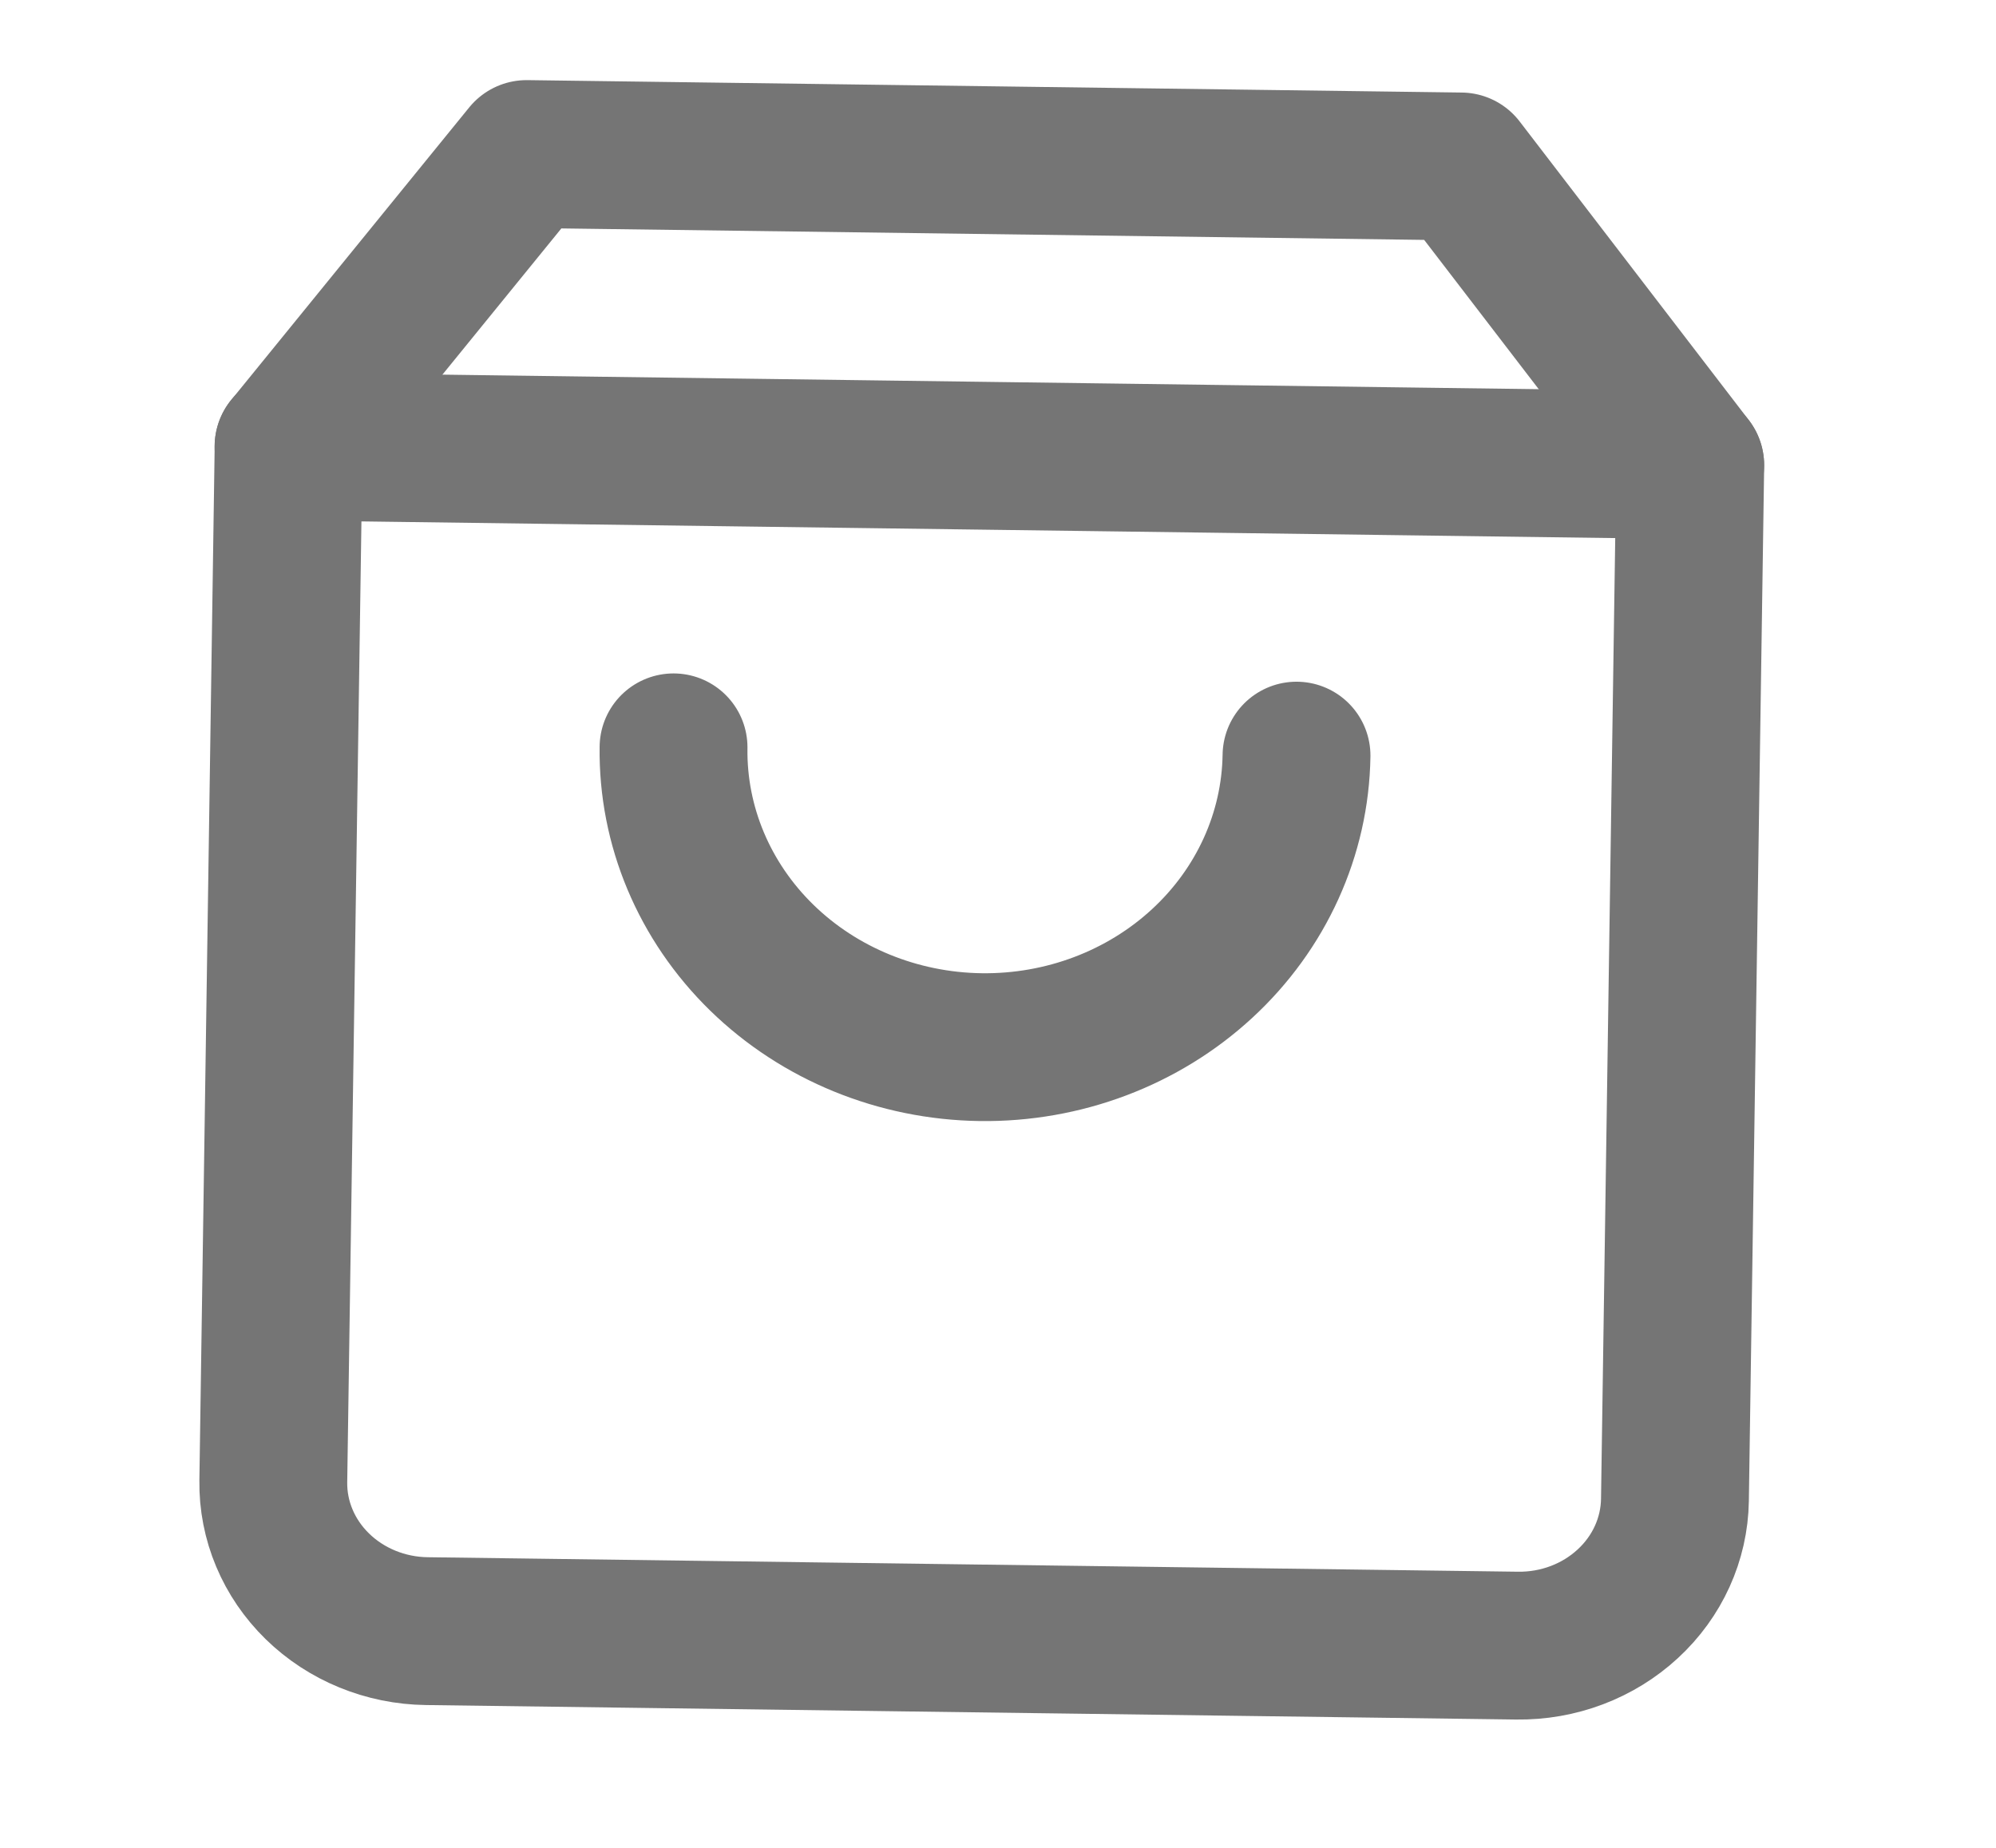 <svg width="27" height="25" viewBox="0 0 27 25" fill="none" xmlns="http://www.w3.org/2000/svg">
<path d="M7.123 2.084L3.904 6.042L3.697 20.04C3.689 20.571 3.904 21.082 4.293 21.462C4.683 21.843 5.216 22.061 5.774 22.068L20.521 22.264C21.08 22.272 21.619 22.068 22.019 21.698C22.42 21.329 22.649 20.823 22.657 20.293L22.864 6.294L19.763 2.252L7.123 2.084Z" stroke="#757575" stroke-width="2" stroke-linecap="round" stroke-linejoin="round"/>
<path d="M3.903 6.041L22.863 6.293" stroke="#757575" stroke-width="2" stroke-linecap="round" stroke-linejoin="round"/>
<path d="M17.538 10.223C17.522 11.284 17.063 12.296 16.262 13.035C15.461 13.775 14.383 14.182 13.266 14.167C12.148 14.152 11.083 13.716 10.304 12.956C9.525 12.195 9.096 11.172 9.111 10.111" stroke="#757575" stroke-width="2" stroke-linecap="round" stroke-linejoin="round"/>
</svg>

